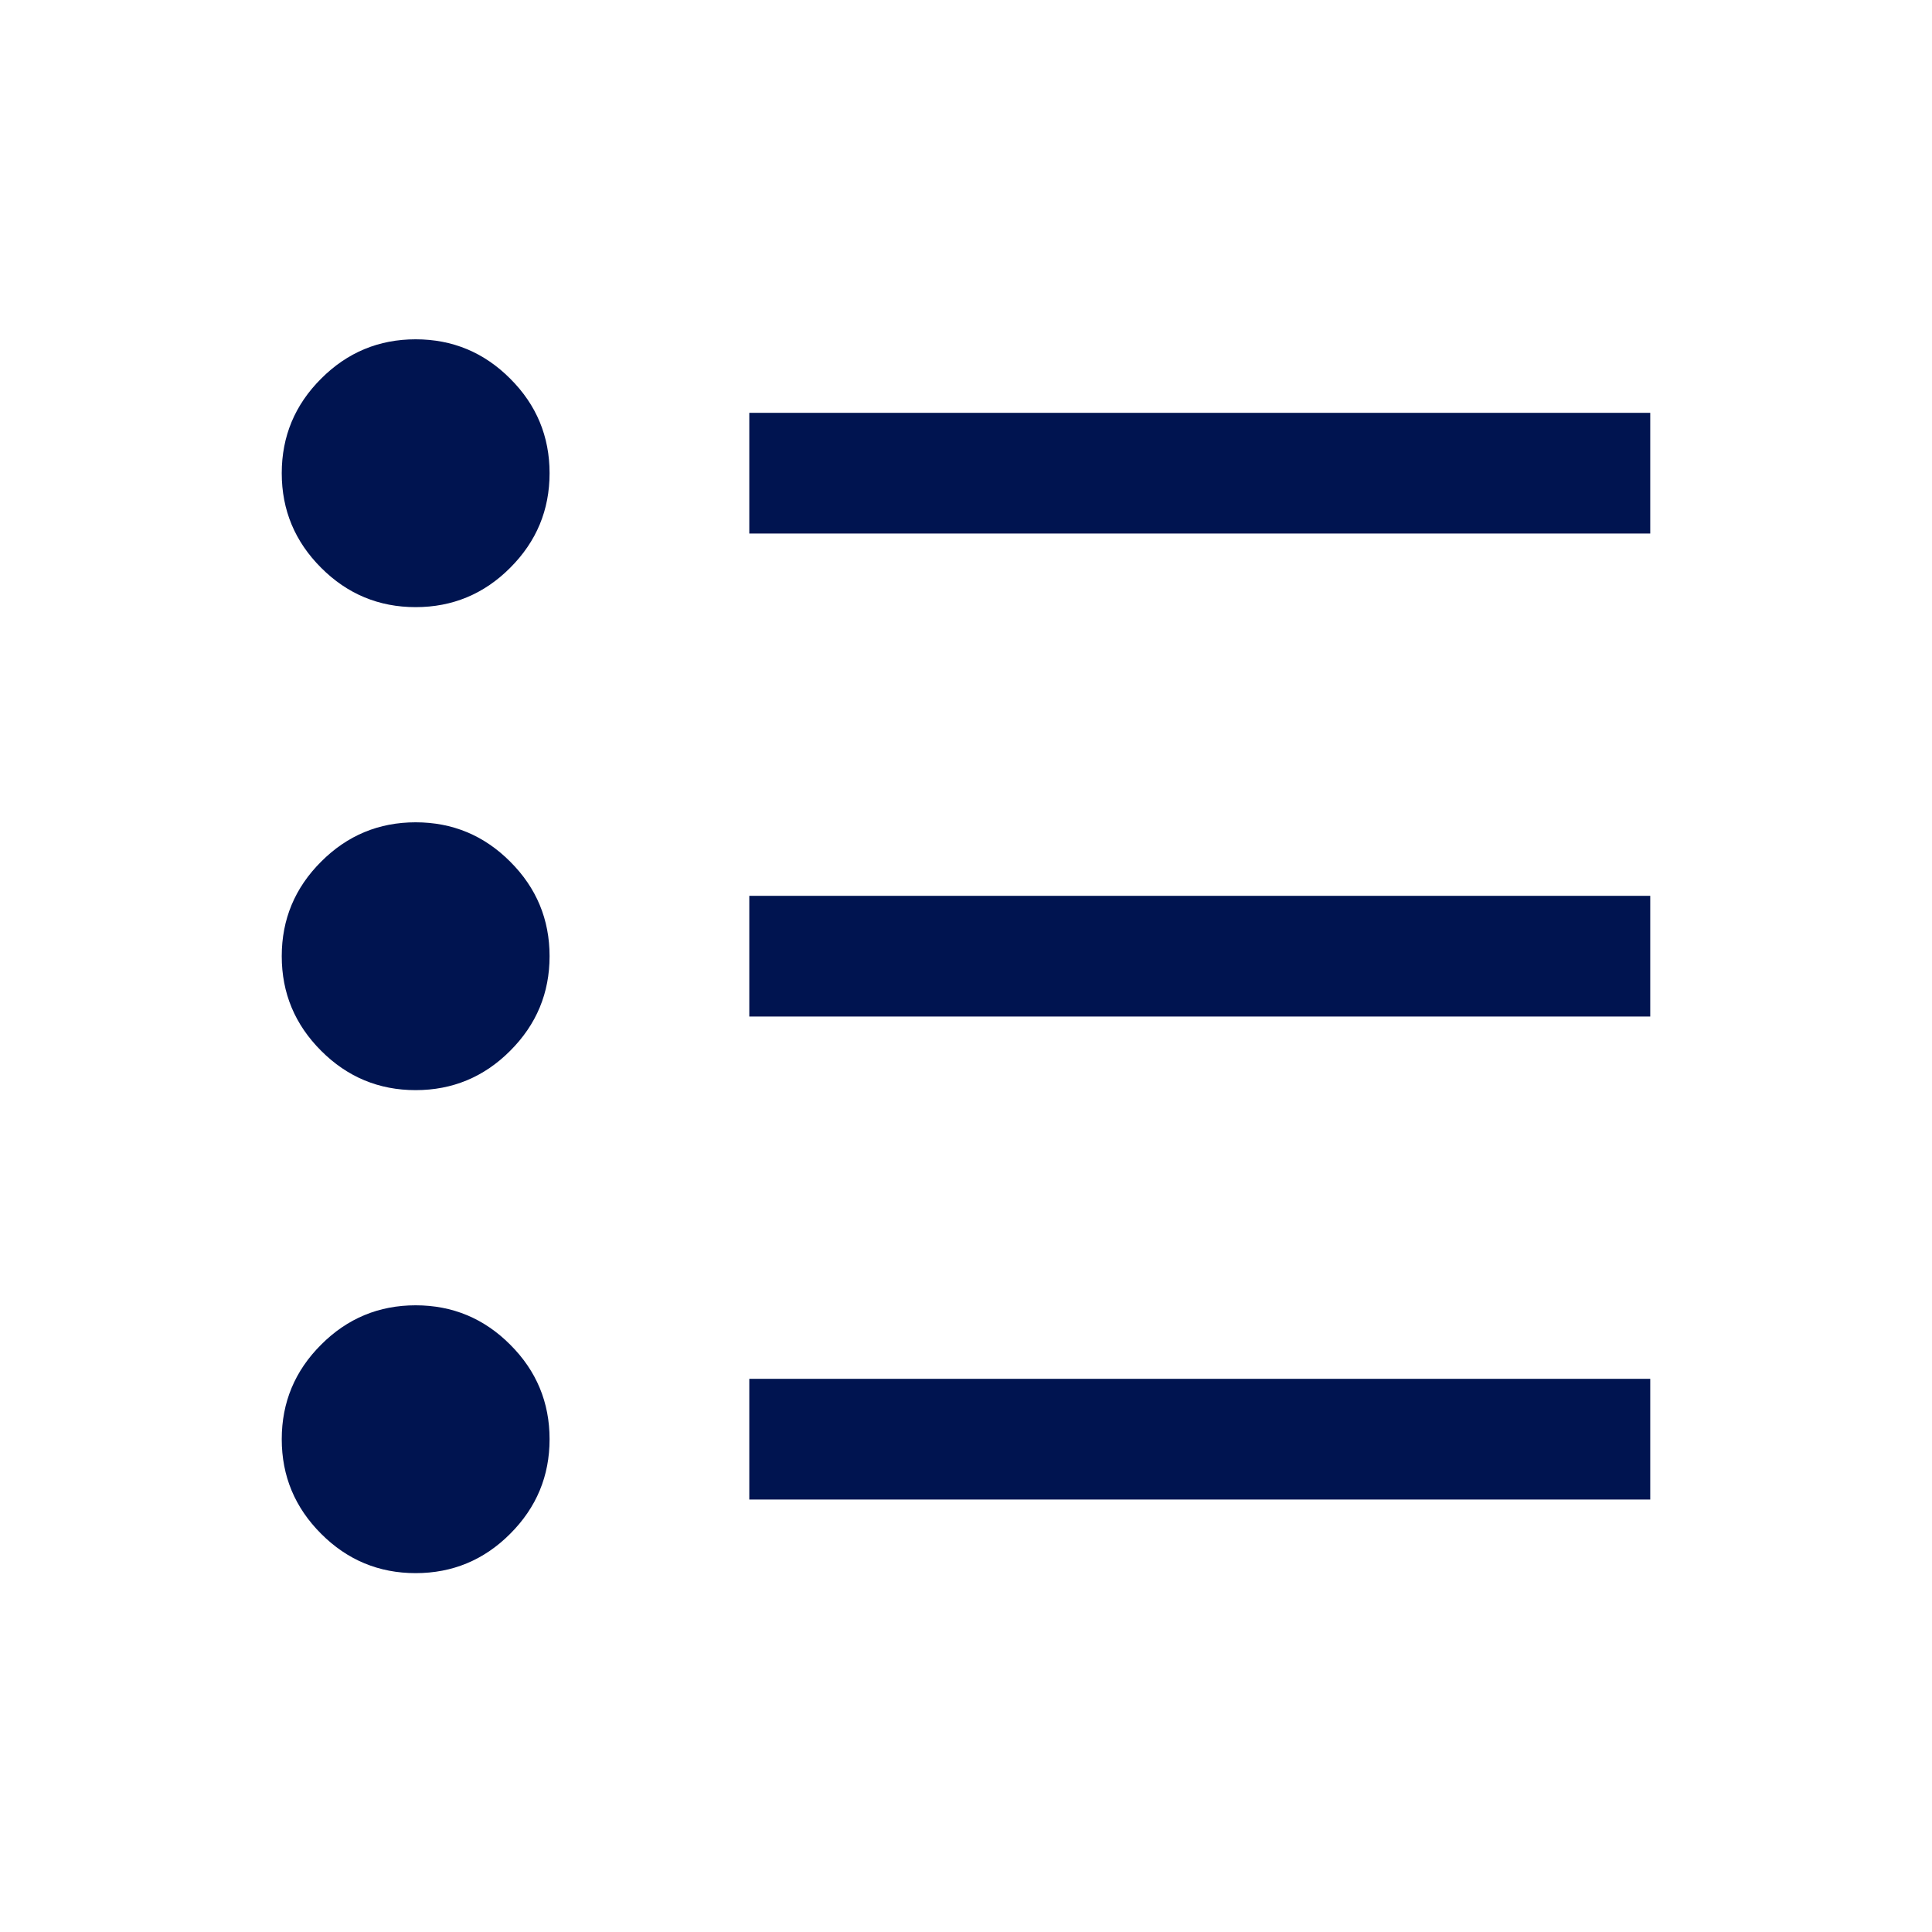 <svg width="24" height="24" viewBox="0 0 24 24" fill="none" xmlns="http://www.w3.org/2000/svg">
<g id="Icons / Text editor / list">
<path id="Shape" d="M9.308 18.628V17.128H20.5V18.628H9.308ZM9.308 12.628V11.128H20.5V12.628H9.308ZM9.308 6.628V5.128H20.5V6.628H9.308ZM5.163 19.542C4.706 19.542 4.314 19.379 3.989 19.053C3.663 18.727 3.5 18.336 3.5 17.878C3.5 17.421 3.663 17.029 3.989 16.704C4.314 16.378 4.706 16.215 5.163 16.215C5.621 16.215 6.013 16.378 6.338 16.704C6.664 17.029 6.827 17.421 6.827 17.878C6.827 18.336 6.664 18.727 6.338 19.053C6.013 19.379 5.621 19.542 5.163 19.542ZM5.163 13.542C4.706 13.542 4.314 13.379 3.989 13.053C3.663 12.727 3.5 12.336 3.5 11.878C3.5 11.421 3.663 11.029 3.989 10.704C4.314 10.378 4.706 10.215 5.163 10.215C5.621 10.215 6.013 10.378 6.338 10.704C6.664 11.029 6.827 11.421 6.827 11.878C6.827 12.336 6.664 12.727 6.338 13.053C6.013 13.379 5.621 13.542 5.163 13.542ZM5.163 7.542C4.706 7.542 4.314 7.379 3.989 7.053C3.663 6.727 3.5 6.336 3.5 5.878C3.5 5.421 3.663 5.029 3.989 4.704C4.314 4.378 4.706 4.215 5.163 4.215C5.621 4.215 6.013 4.378 6.338 4.704C6.664 5.029 6.827 5.421 6.827 5.878C6.827 6.336 6.664 6.727 6.338 7.053C6.013 7.379 5.621 7.542 5.163 7.542Z" fill="#001450"/>
</g>
</svg>
